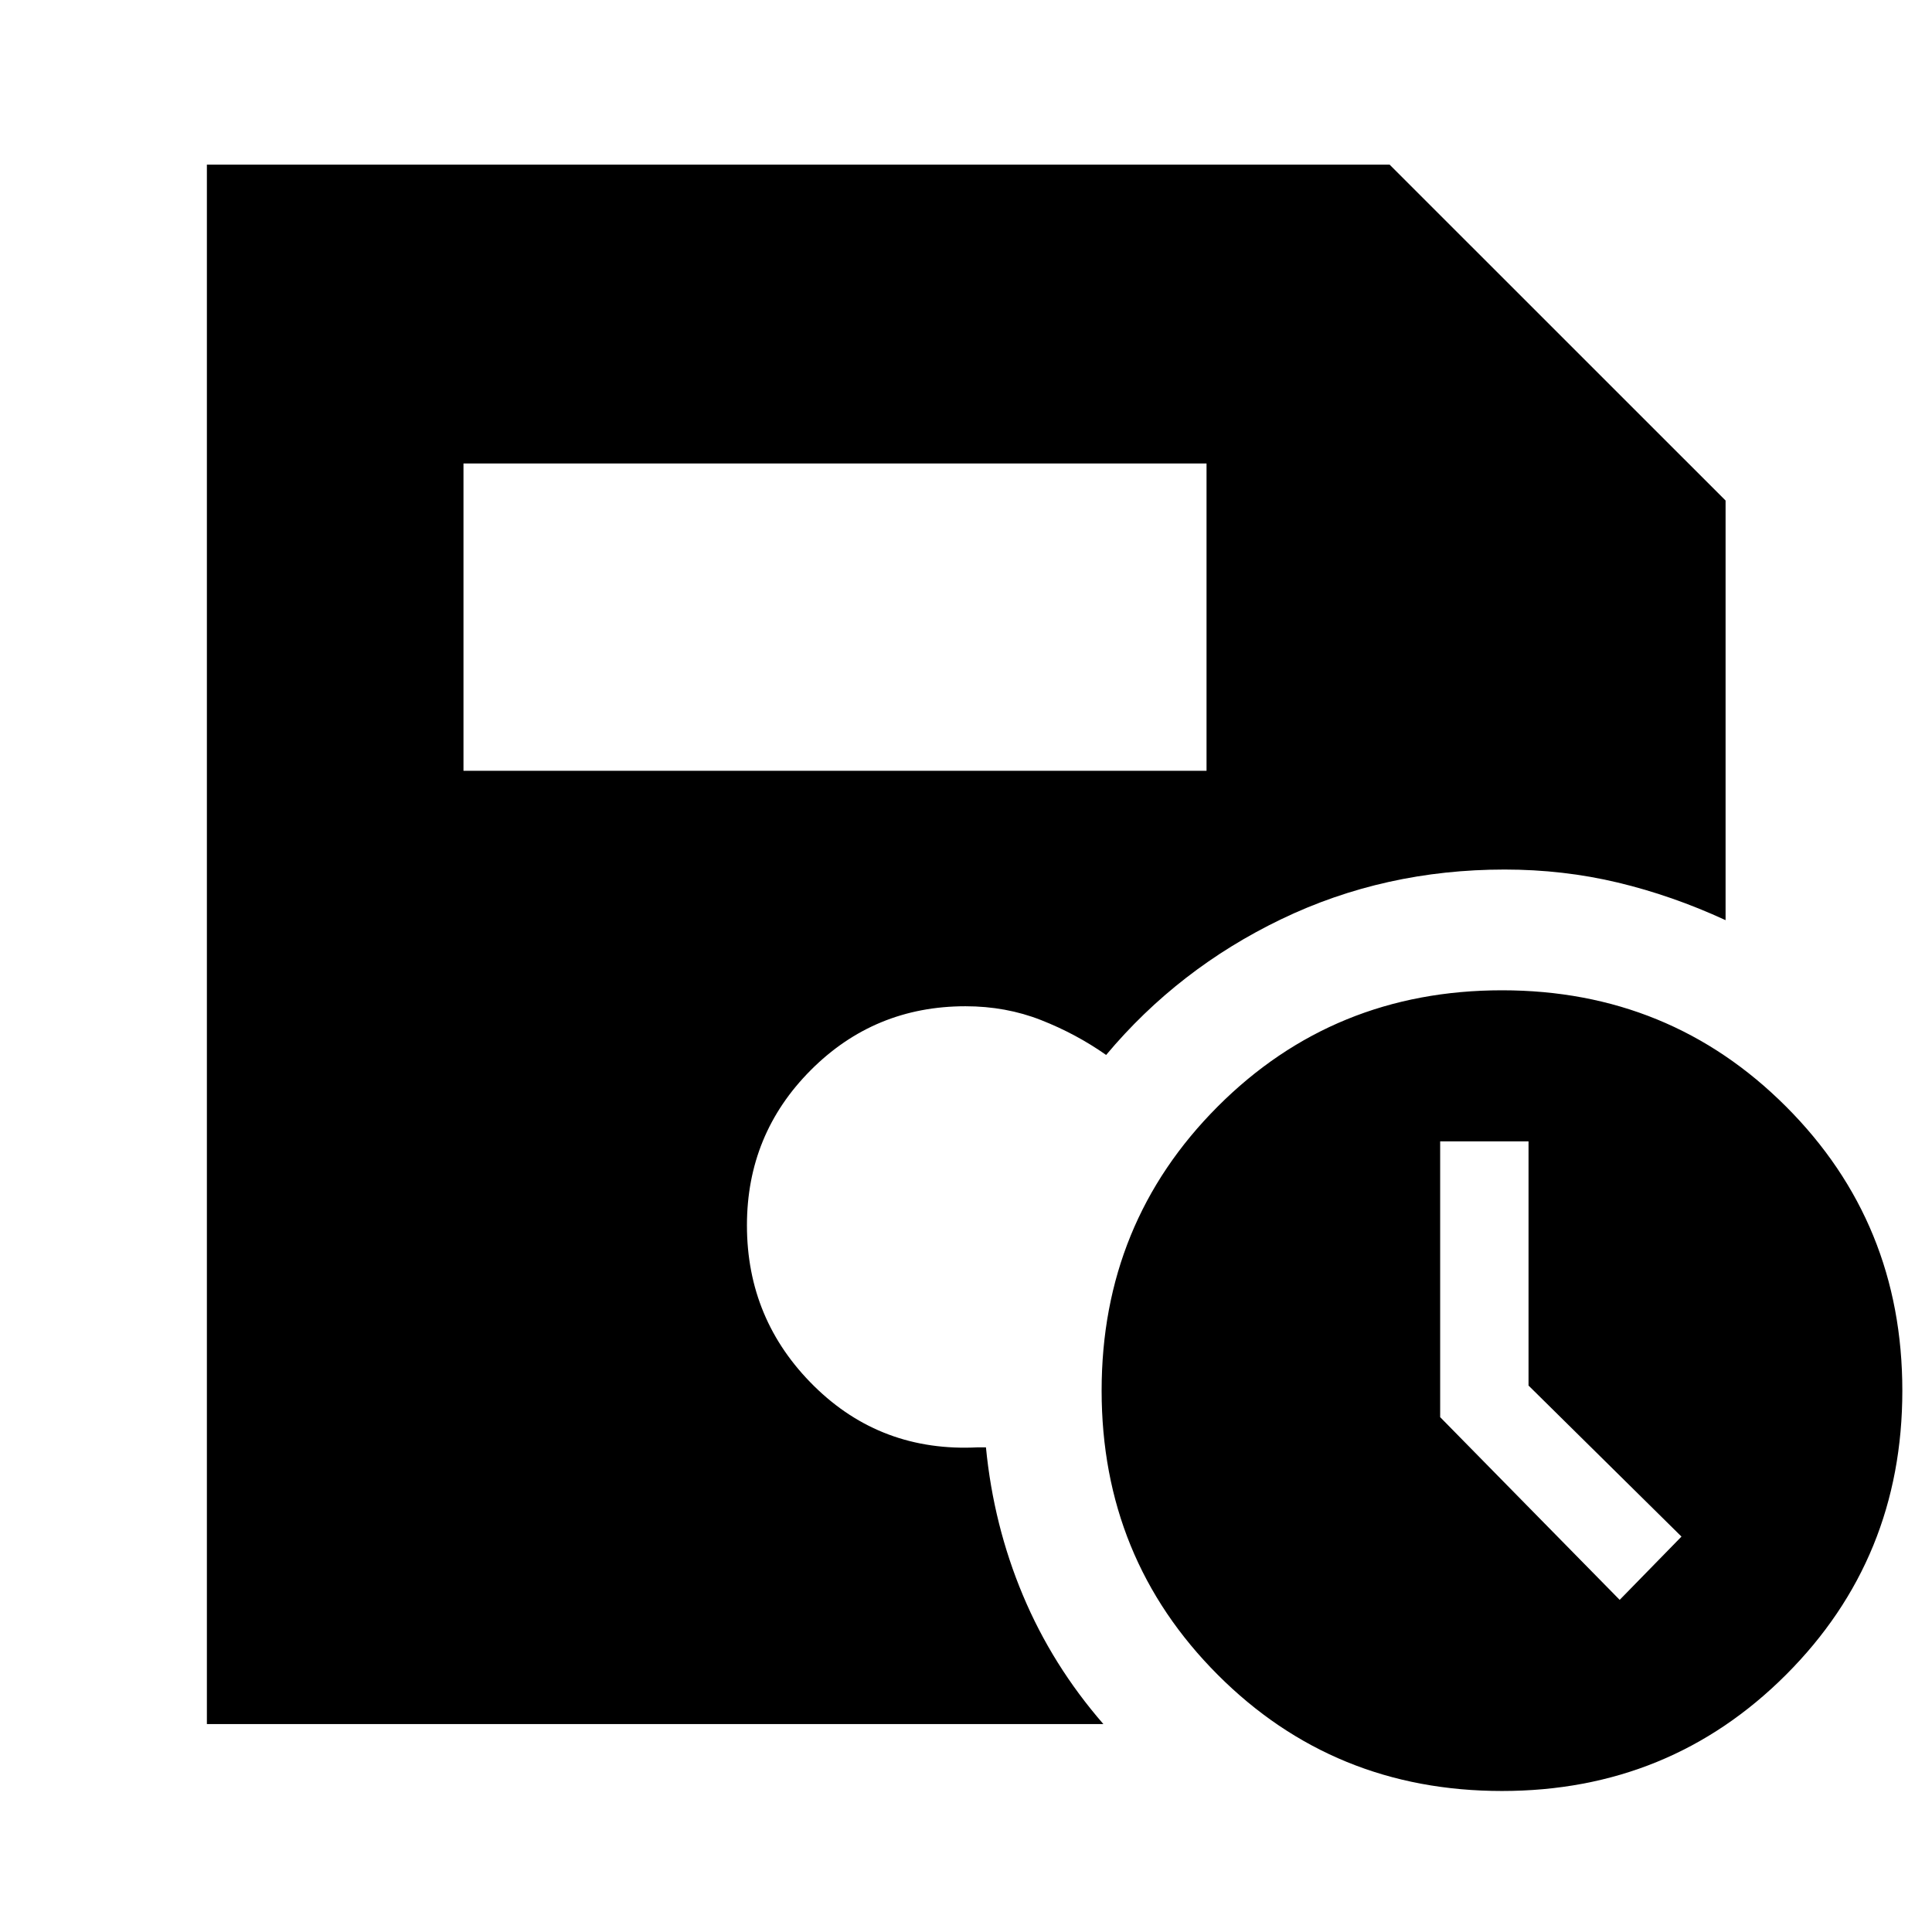 <svg xmlns="http://www.w3.org/2000/svg" height="48" viewBox="0 -960 960 960" width="48"><path d="M746.32-70.07q-83.61 0-141.27-57.78-57.66-57.79-57.66-141.16t57.67-141.15q57.66-57.77 141.28-57.77 83.37 0 141.14 57.78 57.78 57.79 57.78 141.16t-57.79 141.15q-57.78 57.77-141.15 57.77Zm58.49-94.97 30.71-31.44-76-75.05v-121.32h-43.91v137.02l89.2 90.79ZM230.3-577h369.22v-152.7H230.3V-577ZM102.8-103.33V-878.2h587.68l166.95 166.91v208.51q-26.47-12.2-53.55-18.68-27.08-6.47-56.27-6.47-59.67 0-110.89 24.64-51.21 24.64-87.09 67.49-14.91-10.48-32.36-17.34-17.46-6.86-37.52-6.86-45.25 0-76.92 31.78-31.68 31.79-31.68 77.07 0 46.99 33.38 79.9 33.38 32.9 81.38 30.42h4q3.76 38.68 18.36 73.49 14.6 34.82 39.99 64.01H102.8Z"/></svg>
